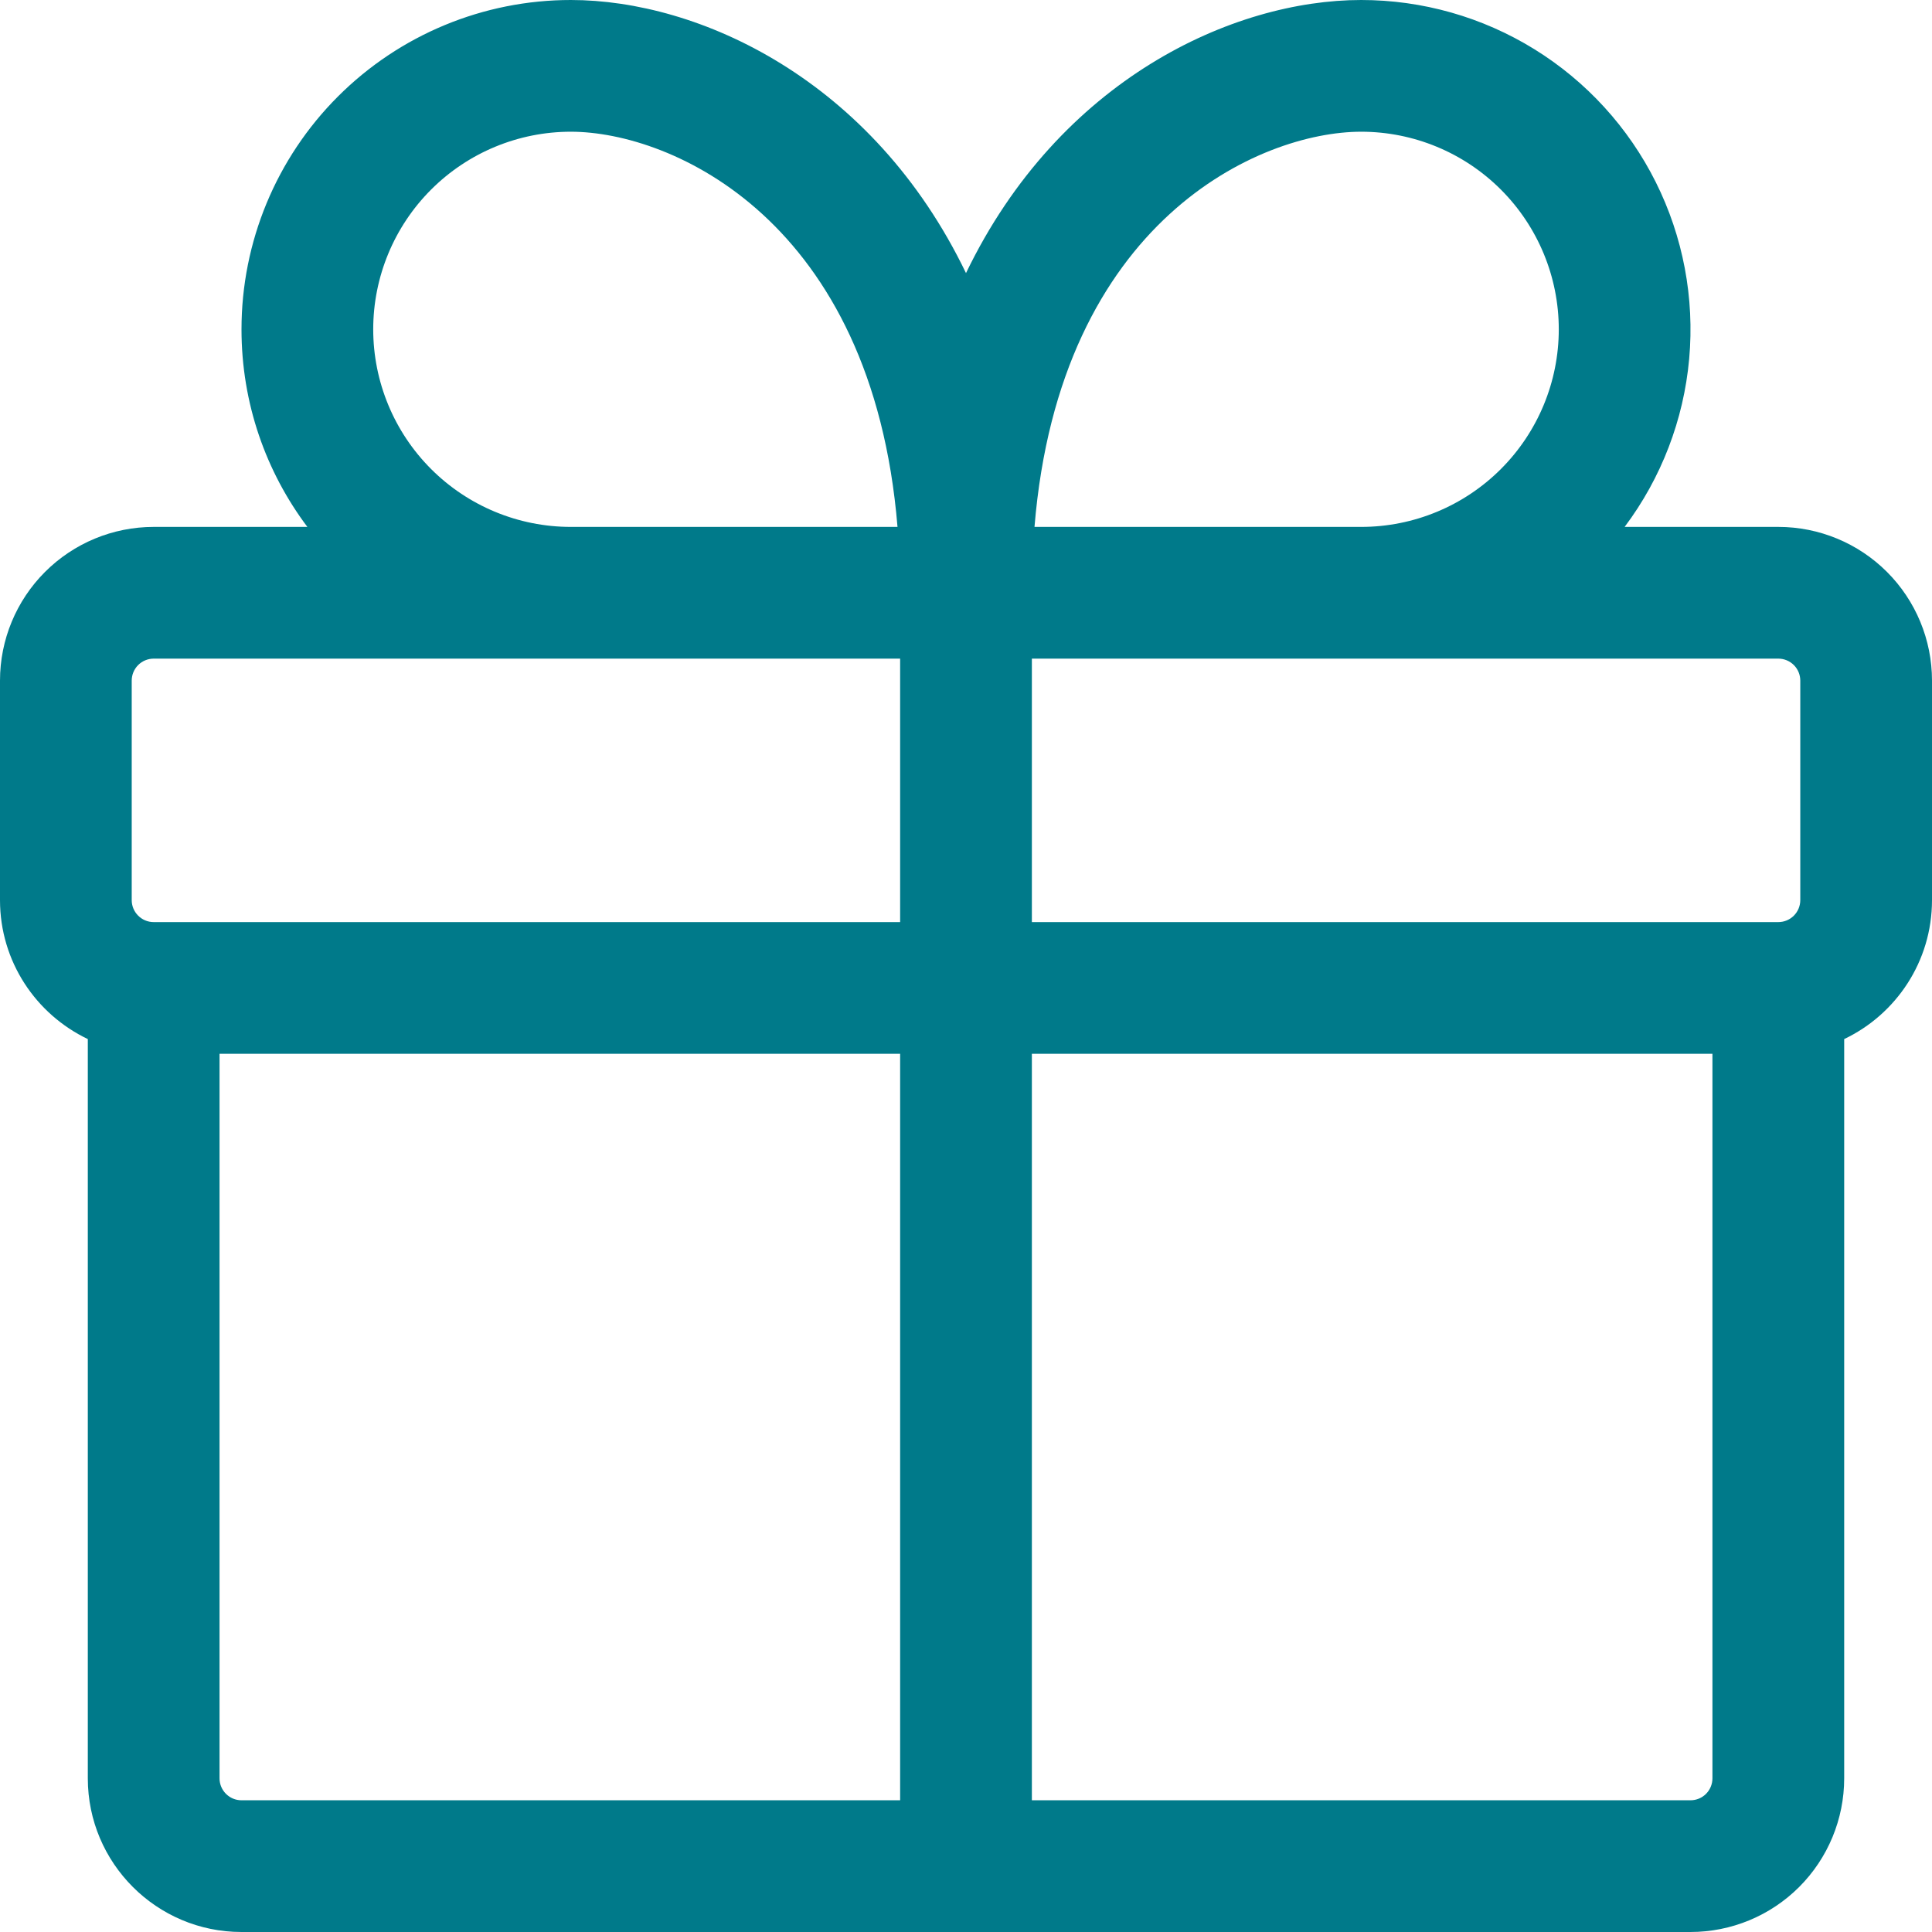 <svg width="73" height="73" viewBox="0 0 73 73" fill="none" xmlns="http://www.w3.org/2000/svg">
<path fill-rule="evenodd" clip-rule="evenodd" d="M9.125 12.443C9.125 15.244 10.051 17.829 11.614 19.909H5.807C4.267 19.909 2.79 20.521 1.701 21.61C0.612 22.699 0 24.176 0 25.716V34.011C0 36.328 1.357 38.325 3.318 39.261V67.193C3.318 70.398 5.92 73 9.125 73H63.875C65.415 73 66.892 72.388 67.981 71.299C69.07 70.21 69.682 68.733 69.682 67.193V39.261C71.643 38.328 73 36.328 73 34.011V25.716C73 24.176 72.388 22.699 71.299 21.61C70.21 20.521 68.733 19.909 67.193 19.909H61.386C62.773 18.06 63.617 15.862 63.825 13.561C64.032 11.259 63.595 8.945 62.561 6.878C61.528 4.812 59.939 3.073 57.974 1.858C56.008 0.643 53.743 0 51.432 0C46.6 0 40.031 2.99 36.5 10.319C32.969 2.99 26.396 0 21.568 0C18.268 0 15.103 1.311 12.77 3.645C10.436 5.978 9.125 9.143 9.125 12.443ZM33.912 19.909C32.959 8.319 25.384 4.977 21.568 4.977C19.588 4.977 17.689 5.764 16.289 7.164C14.889 8.564 14.102 10.463 14.102 12.443C14.102 14.423 14.889 16.322 16.289 17.722C17.689 19.122 19.588 19.909 21.568 19.909H33.912ZM64.704 39.818V67.193C64.704 67.413 64.617 67.624 64.462 67.78C64.306 67.936 64.095 68.023 63.875 68.023H38.989V39.818H64.704ZM34.011 68.023V39.818H8.295V67.193C8.295 67.651 8.667 68.023 9.125 68.023H34.011ZM67.193 34.841C67.413 34.841 67.624 34.754 67.78 34.598C67.936 34.442 68.023 34.231 68.023 34.011V25.716C68.023 25.496 67.936 25.285 67.78 25.129C67.624 24.974 67.413 24.886 67.193 24.886H38.989V34.841H67.193ZM5.807 34.841H34.011V24.886H5.807C5.587 24.886 5.376 24.974 5.22 25.129C5.065 25.285 4.977 25.496 4.977 25.716V34.011C4.977 34.469 5.349 34.841 5.807 34.841ZM58.898 12.443C58.898 14.423 58.111 16.322 56.711 17.722C55.311 19.122 53.412 19.909 51.432 19.909H39.088C40.041 8.319 47.616 4.977 51.432 4.977C53.412 4.977 55.311 5.764 56.711 7.164C58.111 8.564 58.898 10.463 58.898 12.443Z" fill="#007A8A"/>
</svg>
